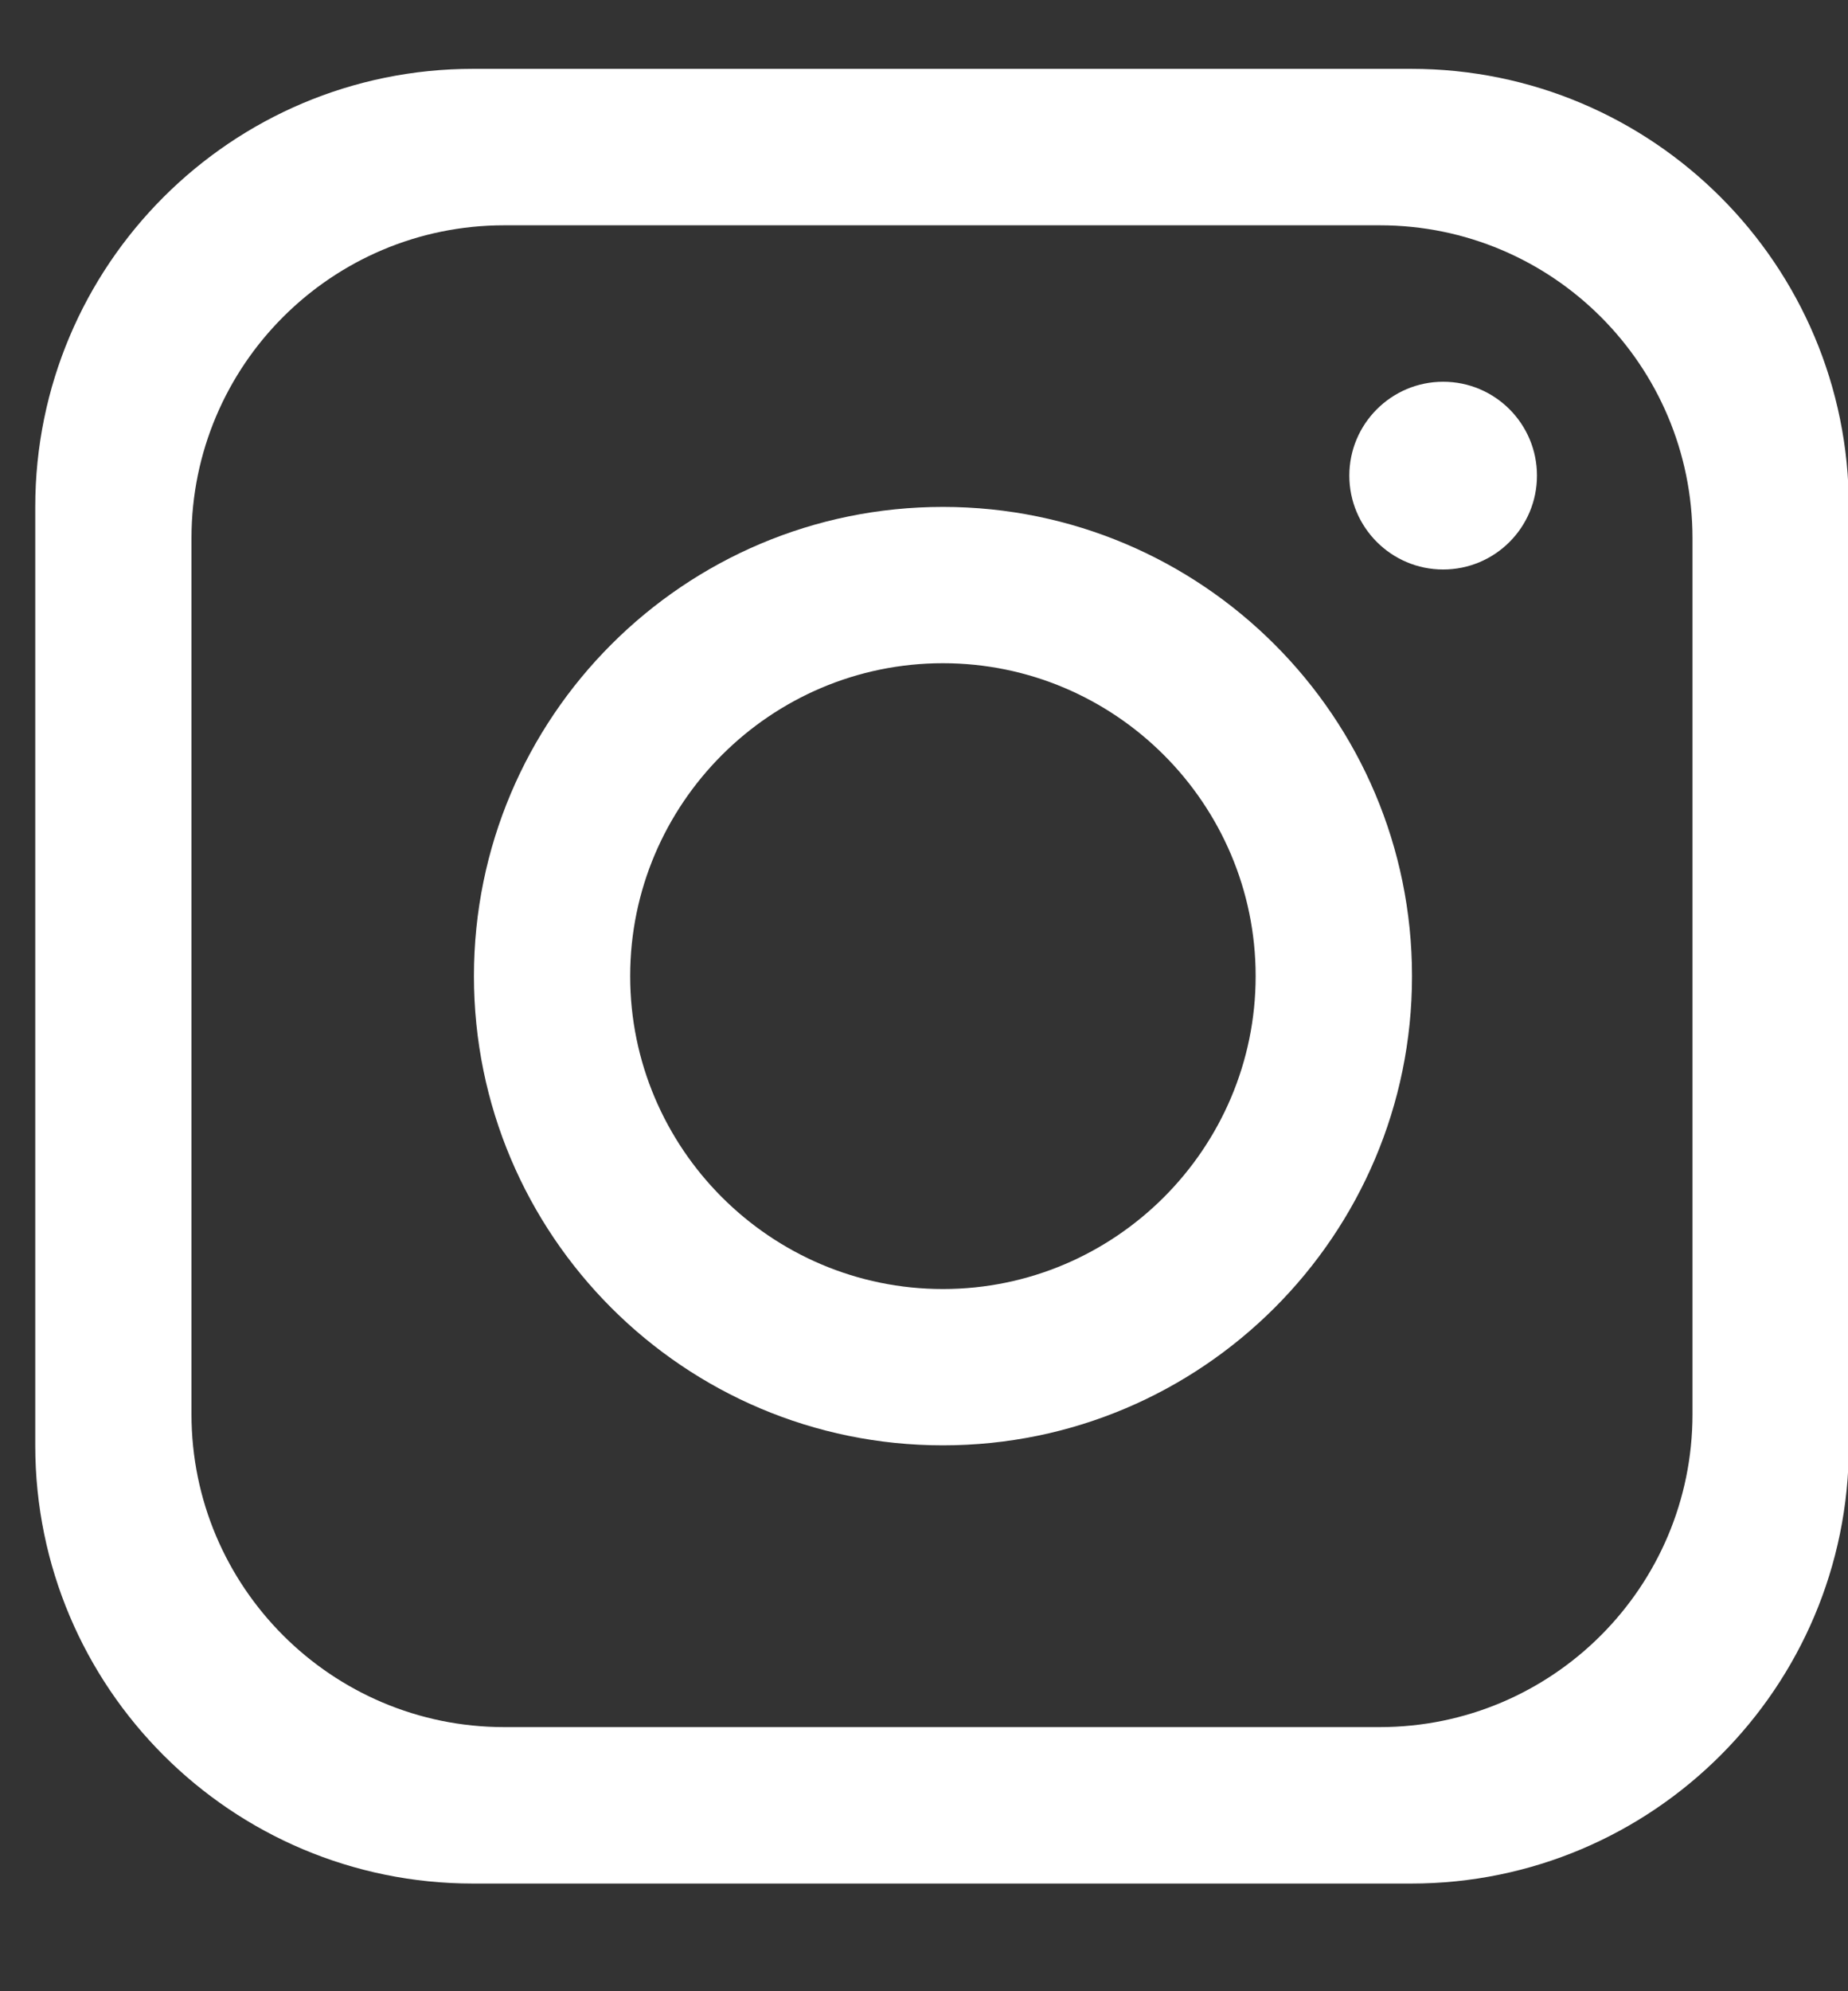 <svg width="13" height="14" viewBox="0 0 13 14" fill="none" xmlns="http://www.w3.org/2000/svg">
<rect x="0" y="0" width="13" height="14" fill="#333333" stroke="none"/>
<path d="M9.927 0.484H3.328C1.627 0.484 0.248 1.863 0.248 3.564V10.163C0.248 11.864 1.627 13.243 3.328 13.243H9.927C11.627 13.243 13.006 11.864 13.006 10.163V3.564C13.006 1.863 11.627 0.484 9.927 0.484ZM11.906 9.943C11.906 11.157 10.921 12.143 9.706 12.143H3.547C2.333 12.143 1.347 11.157 1.347 9.943V3.784C1.347 2.569 2.333 1.584 3.547 1.584H9.706C10.921 1.584 11.906 2.569 11.906 3.784V9.943Z" fill="white"/>
<path d="M6.633 3.564C4.812 3.564 3.334 5.042 3.334 6.863C3.334 8.684 4.812 10.162 6.633 10.162C8.454 10.162 9.933 8.684 9.933 6.863C9.933 5.042 8.454 3.564 6.633 3.564ZM6.633 9.063C5.421 9.063 4.433 8.075 4.433 6.863C4.433 5.651 5.421 4.663 6.633 4.663C7.845 4.663 8.833 5.651 8.833 6.863C8.833 8.075 7.845 9.063 6.633 9.063Z" fill="white"/>
<path d="M10.152 4.004C10.517 4.004 10.812 3.708 10.812 3.344C10.812 2.98 10.517 2.684 10.152 2.684C9.788 2.684 9.492 2.98 9.492 3.344C9.492 3.708 9.788 4.004 10.152 4.004Z" fill="white"/>
</svg>
